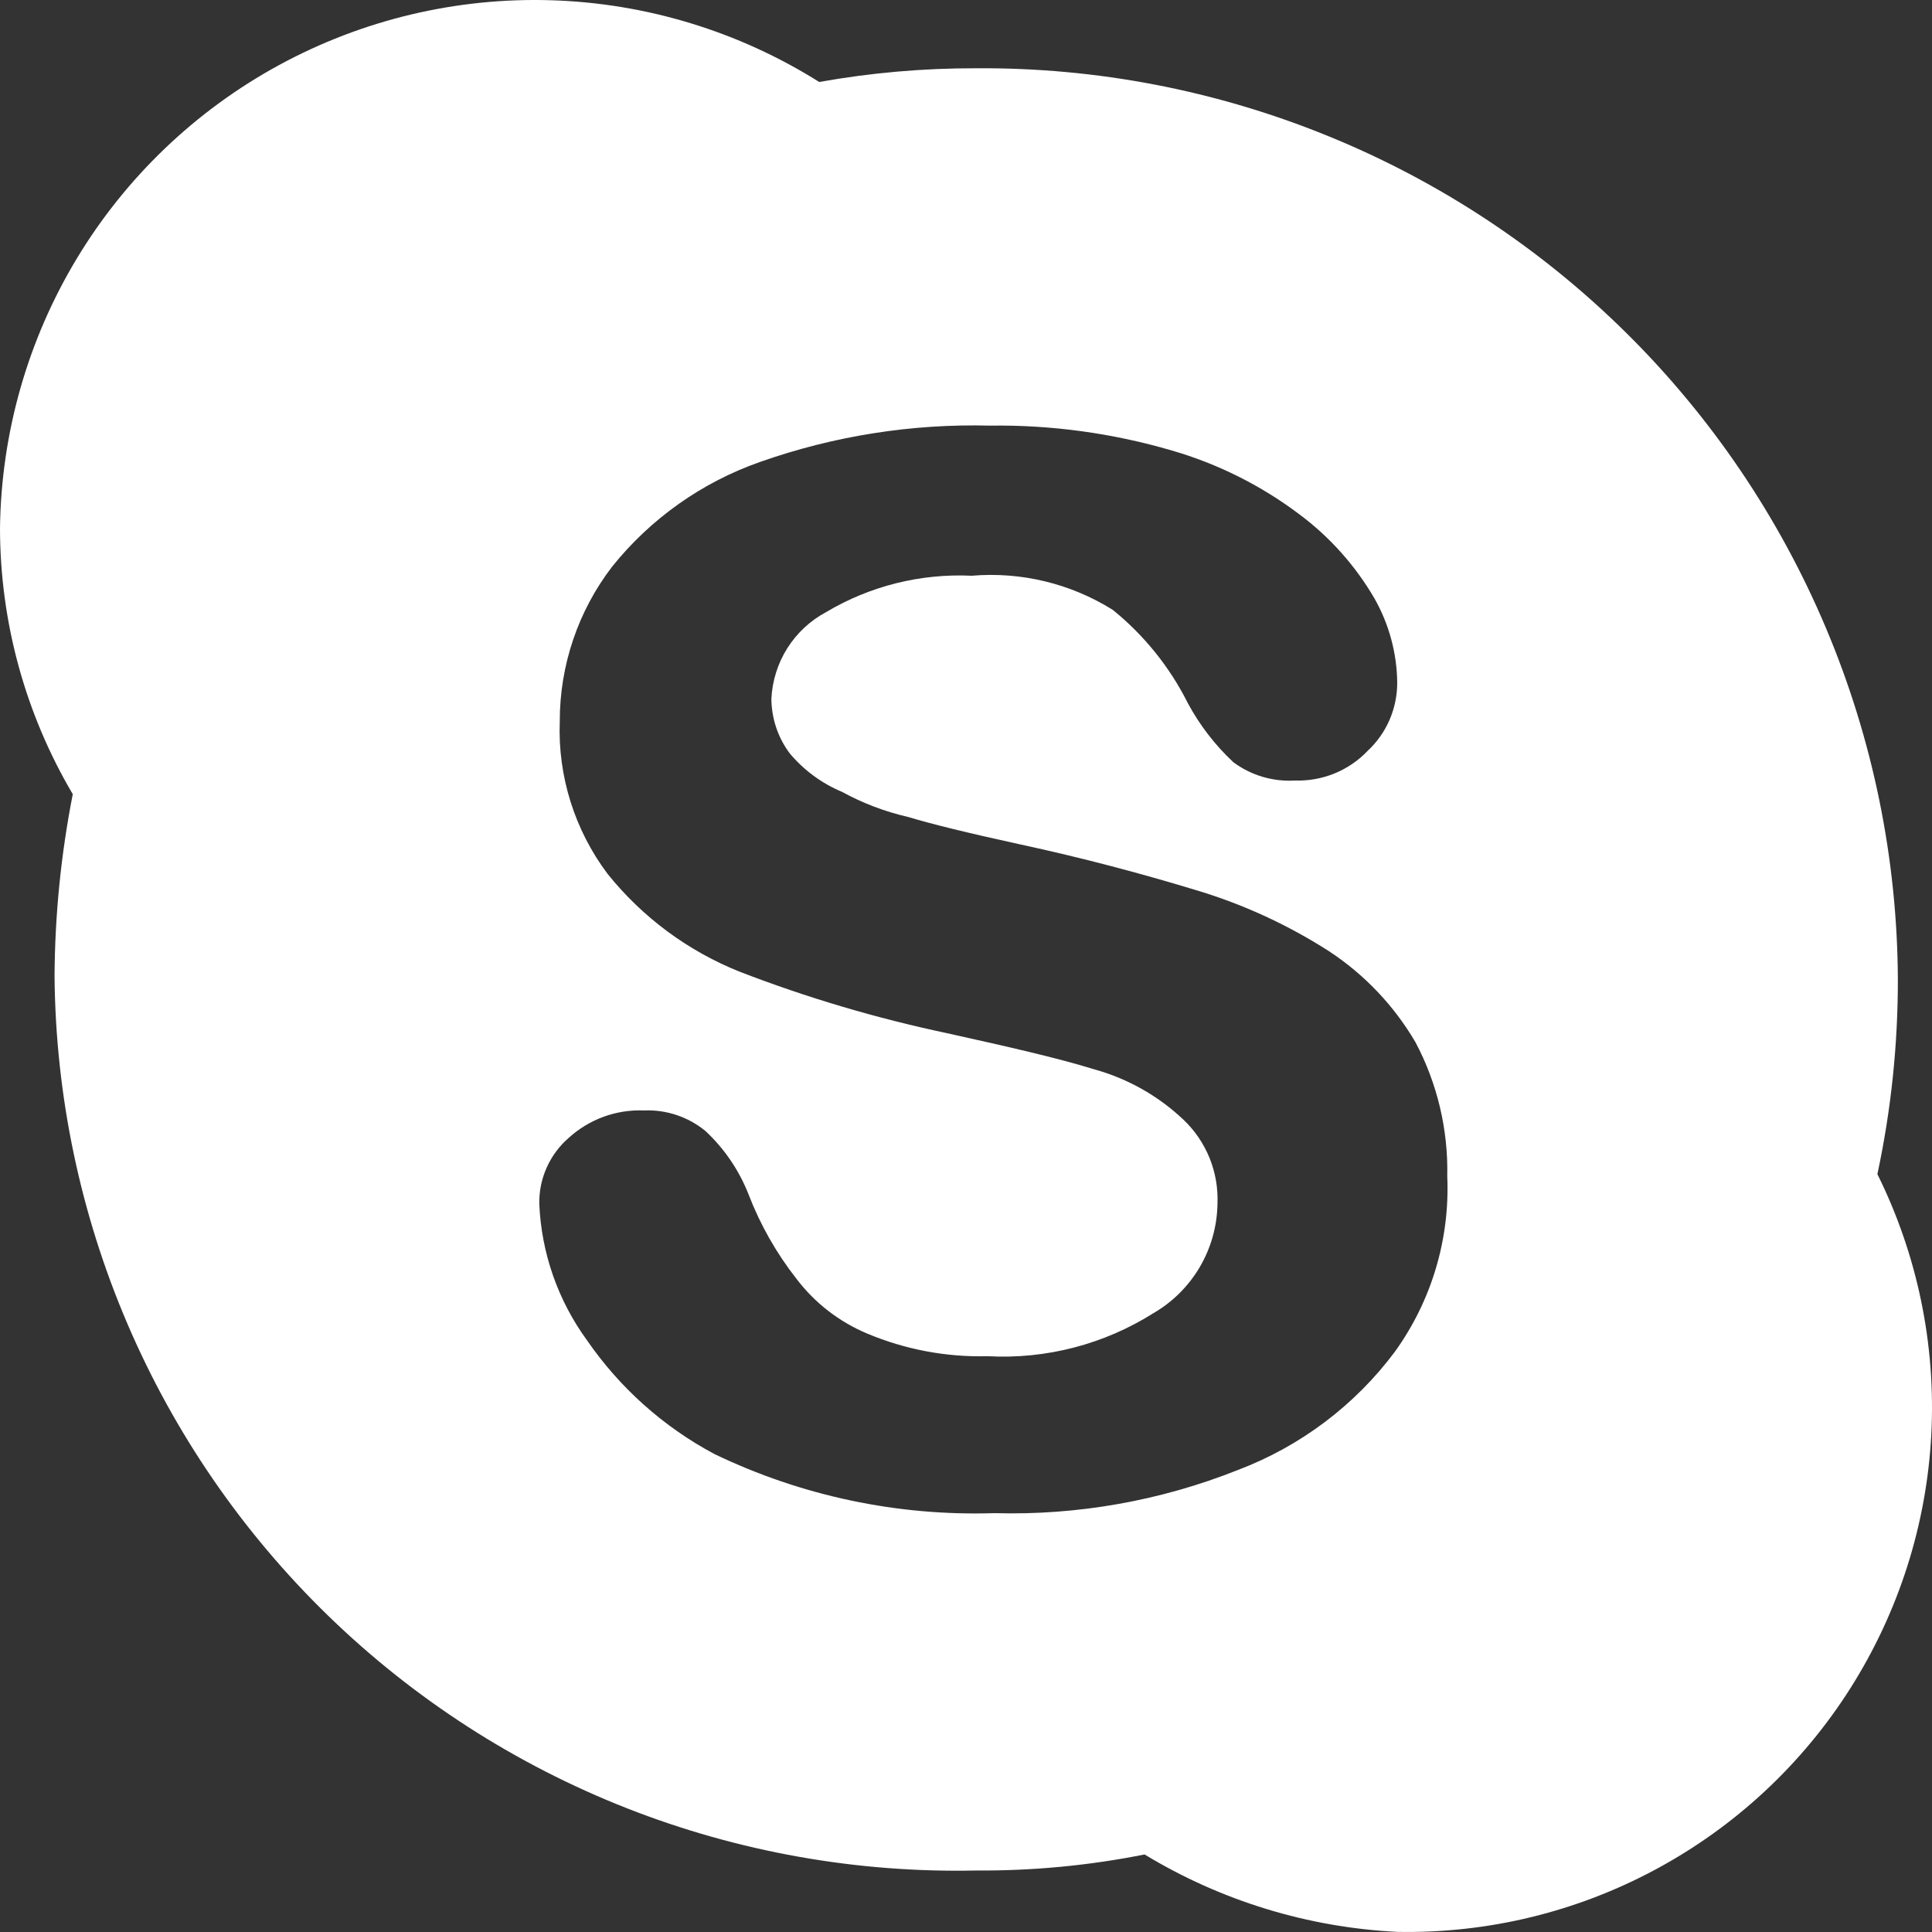 <svg width="30" height="30" viewBox="0 0 30 30" fill="none" xmlns="http://www.w3.org/2000/svg">
<rect x="0" y="0" width="30" height="30" fill="#333333" stroke="none"/>
<path d="M29.152 18.232C29.366 17.233 29.472 16.215 29.47 15.193C29.459 13.325 29.081 11.478 28.355 9.756C27.63 8.035 26.573 6.473 25.244 5.161C23.915 3.848 22.34 2.81 20.609 2.107C18.879 1.403 17.027 1.047 15.159 1.06C14.341 1.058 13.526 1.129 12.721 1.273C11.472 0.488 10.037 0.05 8.562 0.004C7.088 -0.042 5.628 0.306 4.332 1.011C3.037 1.716 1.952 2.754 1.191 4.017C0.43 5.28 0.019 6.724 0 8.199C0.001 9.653 0.391 11.08 1.13 12.332C0.947 13.263 0.852 14.21 0.847 15.159C0.863 17.014 1.247 18.847 1.977 20.552C2.707 22.258 3.769 23.801 5.1 25.093C6.431 26.385 8.006 27.399 9.733 28.078C11.46 28.756 13.304 29.085 15.159 29.045C16.036 29.051 16.912 28.968 17.773 28.796C18.96 29.516 20.309 29.929 21.696 29.998C23.095 30.025 24.478 29.691 25.711 29.027C26.944 28.364 27.985 27.395 28.734 26.213C29.483 25.03 29.916 23.675 29.989 22.277C30.062 20.88 29.774 19.486 29.152 18.232ZM21.66 20.989C21.039 21.821 20.193 22.458 19.222 22.826C18.021 23.304 16.734 23.532 15.442 23.496C13.94 23.545 12.449 23.23 11.095 22.579C10.303 22.157 9.624 21.551 9.115 20.812C8.664 20.194 8.406 19.456 8.374 18.692C8.371 18.498 8.41 18.305 8.49 18.128C8.569 17.951 8.687 17.793 8.834 17.666C9.152 17.378 9.57 17.226 9.999 17.243C10.346 17.228 10.686 17.342 10.954 17.562C11.249 17.837 11.478 18.174 11.625 18.55C11.806 19.02 12.057 19.461 12.368 19.858C12.652 20.232 13.03 20.524 13.462 20.706C14.054 20.955 14.693 21.076 15.335 21.059C16.244 21.109 17.146 20.874 17.915 20.388C18.212 20.215 18.459 19.967 18.633 19.67C18.806 19.373 18.9 19.036 18.905 18.692C18.915 18.449 18.873 18.207 18.782 17.981C18.69 17.756 18.552 17.552 18.375 17.385C17.986 17.017 17.512 16.749 16.996 16.606C16.431 16.43 15.652 16.253 14.699 16.042C13.604 15.81 12.529 15.492 11.484 15.088C10.681 14.767 9.975 14.243 9.434 13.569C8.923 12.888 8.66 12.053 8.692 11.202C8.691 10.333 8.976 9.488 9.505 8.799C10.103 8.053 10.899 7.49 11.802 7.173C12.947 6.769 14.157 6.578 15.371 6.609C16.328 6.596 17.28 6.727 18.198 6.996C18.912 7.203 19.582 7.538 20.176 7.986C20.649 8.338 21.046 8.783 21.343 9.293C21.569 9.692 21.691 10.141 21.696 10.6C21.696 10.799 21.656 10.995 21.577 11.178C21.498 11.36 21.382 11.524 21.236 11.66C21.091 11.812 20.915 11.932 20.72 12.011C20.525 12.09 20.316 12.127 20.106 12.12C19.764 12.14 19.427 12.04 19.152 11.836C18.868 11.571 18.629 11.261 18.445 10.919C18.164 10.358 17.766 9.864 17.279 9.47C16.625 9.061 15.857 8.875 15.088 8.94C14.295 8.903 13.508 9.099 12.826 9.506C12.581 9.637 12.374 9.83 12.225 10.066C12.077 10.301 11.992 10.571 11.978 10.849C11.98 11.154 12.079 11.451 12.261 11.696C12.48 11.958 12.759 12.164 13.075 12.296C13.396 12.472 13.741 12.603 14.098 12.685C14.452 12.792 15.018 12.932 15.829 13.109C16.819 13.322 17.738 13.569 18.552 13.816C19.288 14.034 19.989 14.355 20.636 14.77C21.186 15.131 21.646 15.615 21.979 16.183C22.319 16.824 22.489 17.542 22.473 18.268C22.515 19.241 22.229 20.199 21.66 20.989Z" fill="white"/>
</svg>
